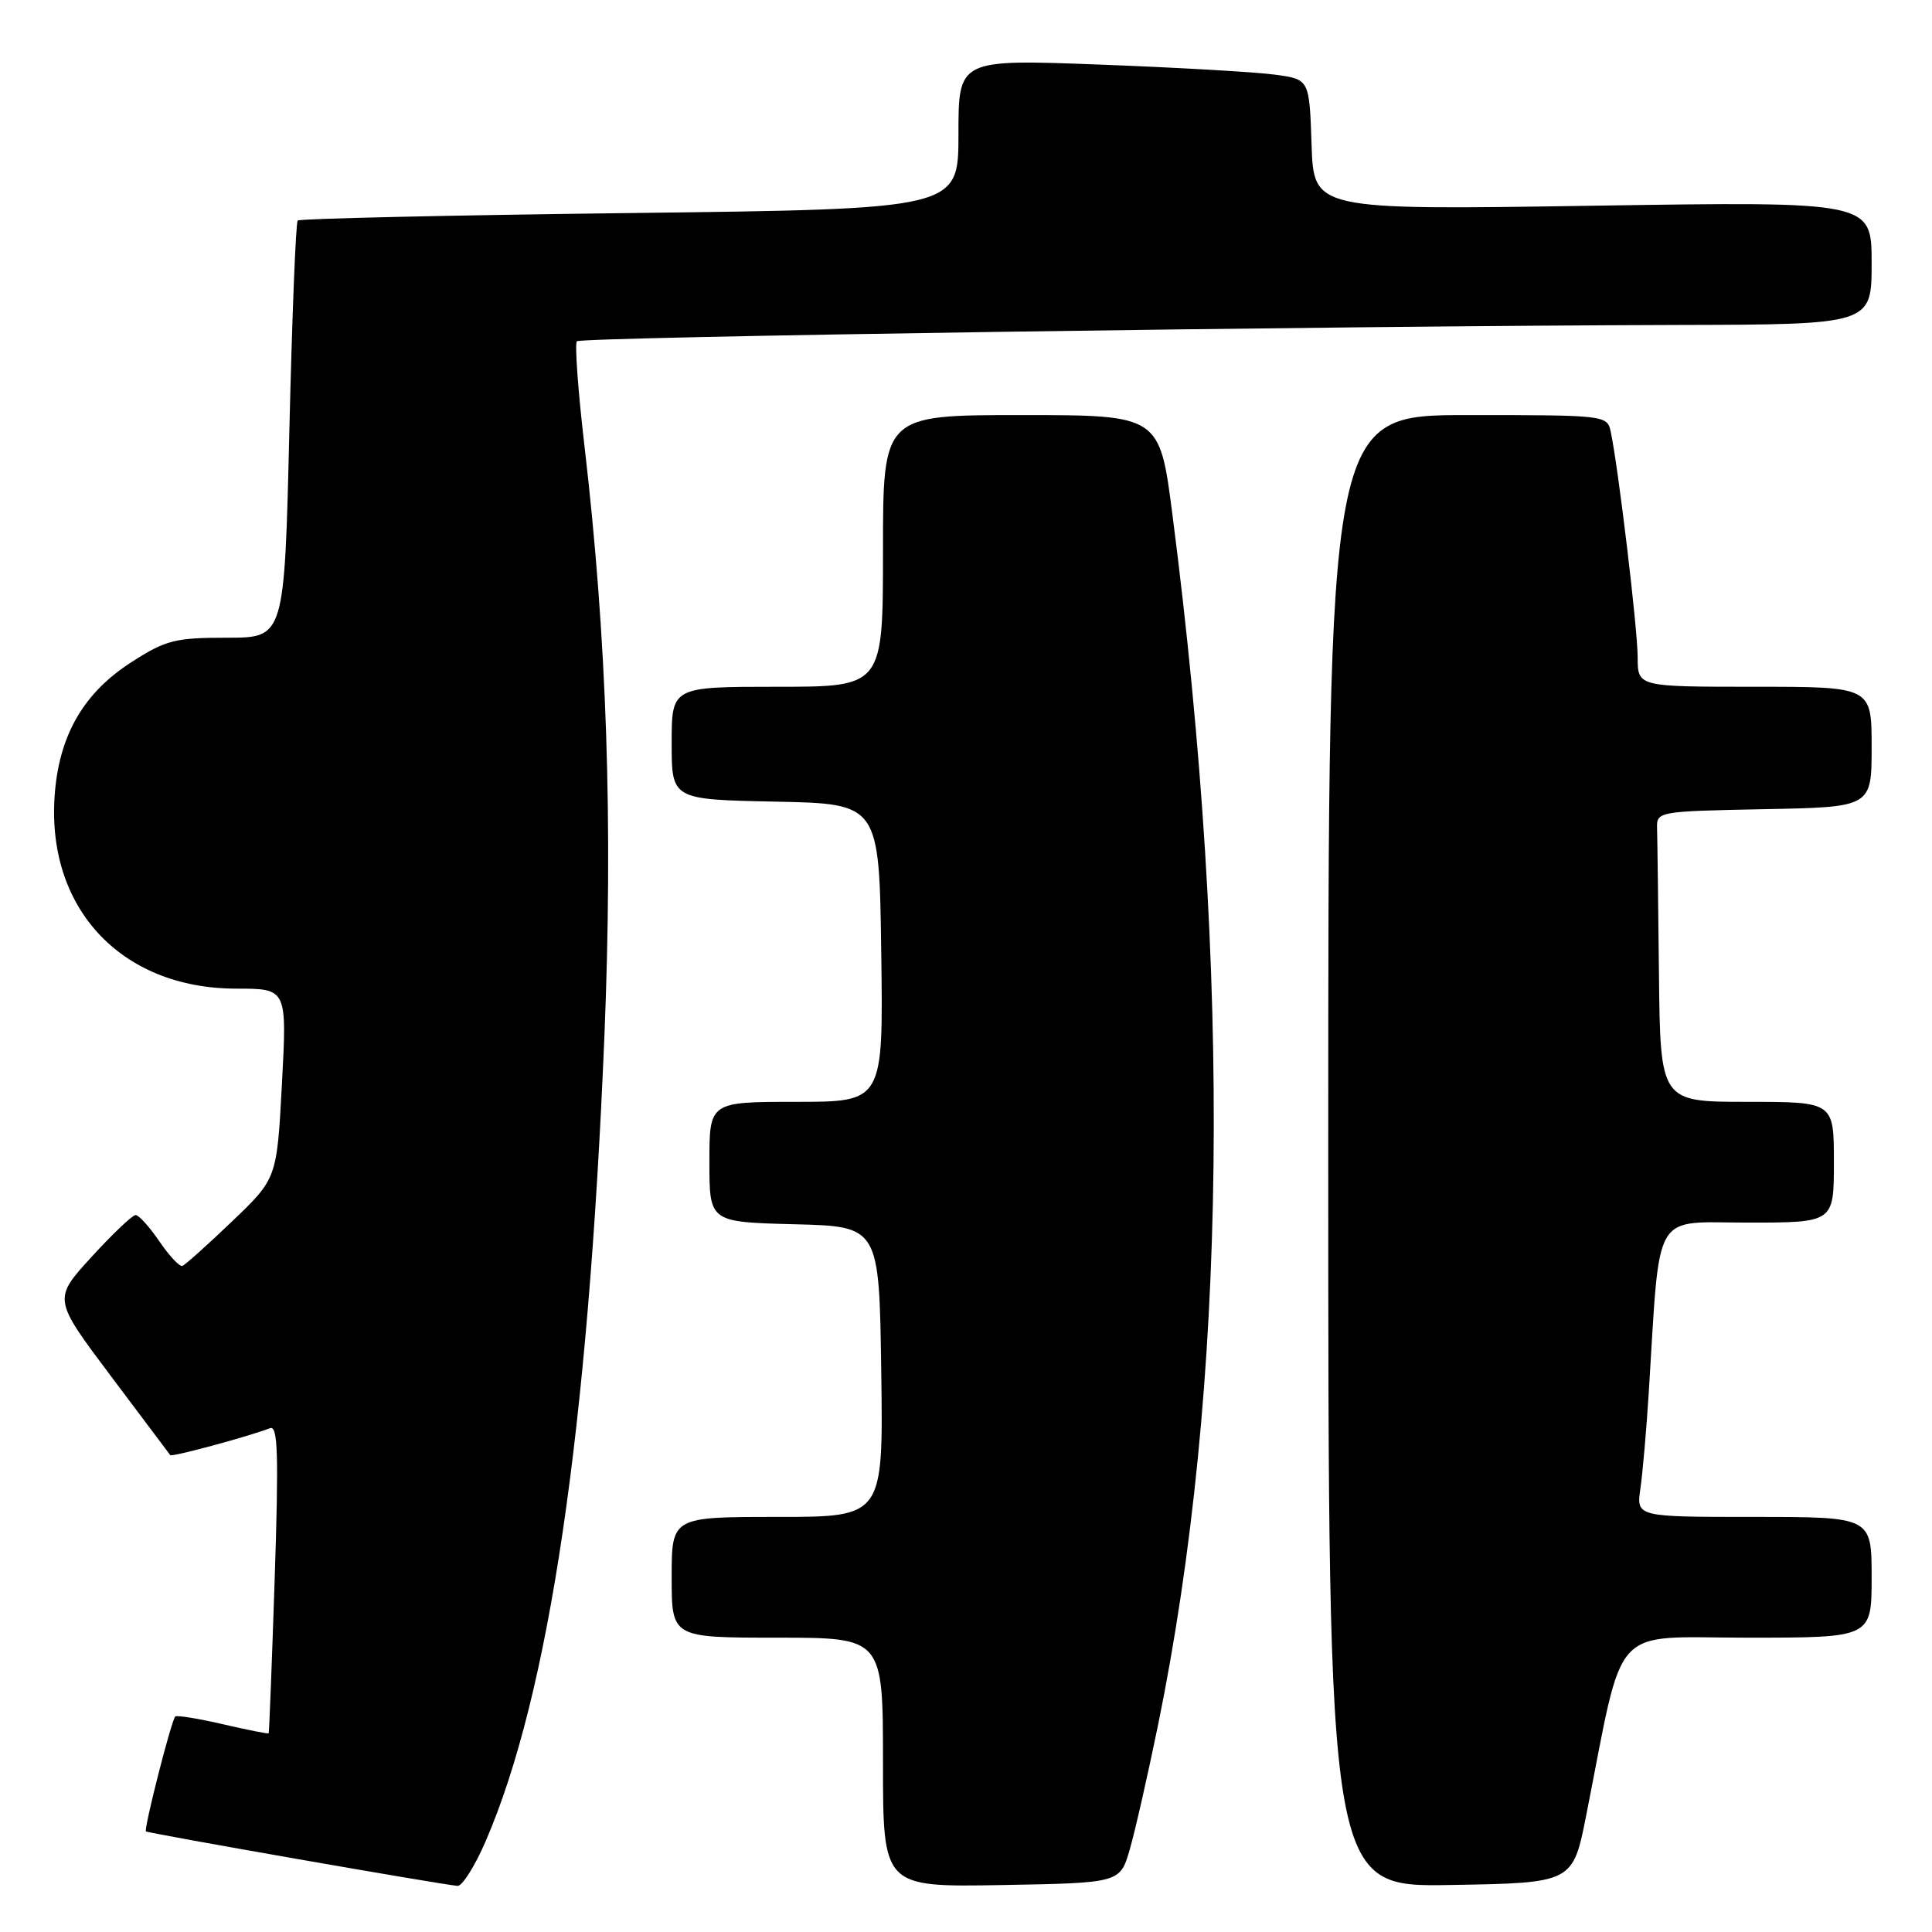 <?xml version="1.0" encoding="UTF-8" standalone="no"?>
<!DOCTYPE svg PUBLIC "-//W3C//DTD SVG 1.1//EN" "http://www.w3.org/Graphics/SVG/1.1/DTD/svg11.dtd" >
<svg xmlns="http://www.w3.org/2000/svg" xmlns:xlink="http://www.w3.org/1999/xlink" version="1.1" viewBox="0 0 256 256">
 <g >
 <path fill="currentColor"
d=" M 64.33 244.02 C 72.76 224.59 77.92 189.63 80.08 137.46 C 81.24 109.20 80.42 84.57 77.45 59.14 C 76.59 51.79 76.14 45.53 76.44 45.22 C 77.01 44.65 176.57 43.18 222.25 43.06 C 248.00 43.00 248.00 43.00 248.00 34.85 C 248.00 26.69 248.00 26.69 211.04 27.26 C 174.08 27.83 174.08 27.83 173.79 19.17 C 173.50 10.52 173.50 10.52 169.00 9.90 C 166.53 9.55 156.06 8.95 145.75 8.56 C 127.00 7.85 127.00 7.85 127.00 17.78 C 127.00 27.70 127.00 27.70 83.45 28.23 C 59.50 28.52 39.70 28.97 39.45 29.22 C 39.19 29.47 38.70 42.01 38.34 57.09 C 37.69 84.50 37.69 84.50 30.08 84.50 C 23.20 84.50 21.97 84.81 17.43 87.73 C 11.22 91.71 7.97 97.17 7.29 104.82 C 5.91 120.13 15.90 131.00 31.33 131.00 C 38.03 131.00 38.03 131.00 37.36 143.58 C 36.69 156.16 36.69 156.16 30.76 161.83 C 27.50 164.95 24.53 167.61 24.17 167.74 C 23.80 167.88 22.43 166.41 21.12 164.49 C 19.81 162.57 18.40 161.00 17.97 161.00 C 17.55 161.00 14.91 163.50 12.11 166.57 C 7.03 172.13 7.03 172.13 14.68 182.32 C 18.88 187.92 22.43 192.64 22.56 192.81 C 22.76 193.09 32.67 190.42 35.79 189.24 C 36.82 188.85 36.94 192.72 36.40 209.13 C 36.03 220.33 35.67 229.58 35.60 229.67 C 35.54 229.77 32.81 229.23 29.53 228.47 C 26.26 227.71 23.42 227.25 23.22 227.45 C 22.70 227.97 19.03 242.37 19.34 242.67 C 19.57 242.91 58.22 249.67 60.62 249.89 C 61.23 249.95 62.91 247.31 64.33 244.02 Z  M 149.70 245.06 C 150.41 242.61 152.09 235.19 153.45 228.56 C 162.60 183.76 163.25 129.43 155.36 68.25 C 153.66 55.00 153.66 55.00 135.33 55.00 C 117.00 55.00 117.00 55.00 117.00 73.00 C 117.00 91.00 117.00 91.00 103.00 91.00 C 89.00 91.00 89.00 91.00 89.00 98.47 C 89.00 105.94 89.00 105.94 102.75 106.22 C 116.50 106.50 116.50 106.50 116.77 126.25 C 117.04 146.00 117.04 146.00 105.52 146.00 C 94.00 146.00 94.00 146.00 94.00 153.97 C 94.00 161.93 94.00 161.93 105.25 162.22 C 116.50 162.50 116.50 162.50 116.77 181.75 C 117.04 201.00 117.04 201.00 103.02 201.00 C 89.00 201.00 89.00 201.00 89.00 209.00 C 89.00 217.00 89.00 217.00 103.00 217.00 C 117.00 217.00 117.00 217.00 117.00 233.53 C 117.00 250.05 117.00 250.05 132.71 249.78 C 148.41 249.50 148.41 249.50 149.70 245.06 Z  M 210.19 240.50 C 215.30 214.64 213.16 217.00 231.57 217.00 C 248.00 217.00 248.00 217.00 248.00 209.00 C 248.00 201.00 248.00 201.00 232.41 201.00 C 216.82 201.00 216.82 201.00 217.36 197.25 C 217.66 195.19 218.16 189.45 218.47 184.50 C 220.01 159.96 218.82 162.00 231.60 162.00 C 243.00 162.00 243.00 162.00 243.00 154.00 C 243.00 146.00 243.00 146.00 231.50 146.00 C 220.00 146.00 220.00 146.00 219.82 129.00 C 219.72 119.65 219.61 110.99 219.57 109.75 C 219.50 107.53 219.70 107.50 233.75 107.22 C 248.00 106.95 248.00 106.95 248.00 98.97 C 248.00 91.00 248.00 91.00 232.50 91.00 C 217.00 91.00 217.00 91.00 217.00 87.09 C 217.00 83.38 214.45 62.05 213.44 57.25 C 212.97 55.02 212.84 55.00 194.48 55.00 C 176.00 55.00 176.00 55.00 176.00 152.52 C 176.00 250.05 176.00 250.05 192.21 249.77 C 208.41 249.50 208.41 249.50 210.19 240.50 Z "/>
</g>
</svg>